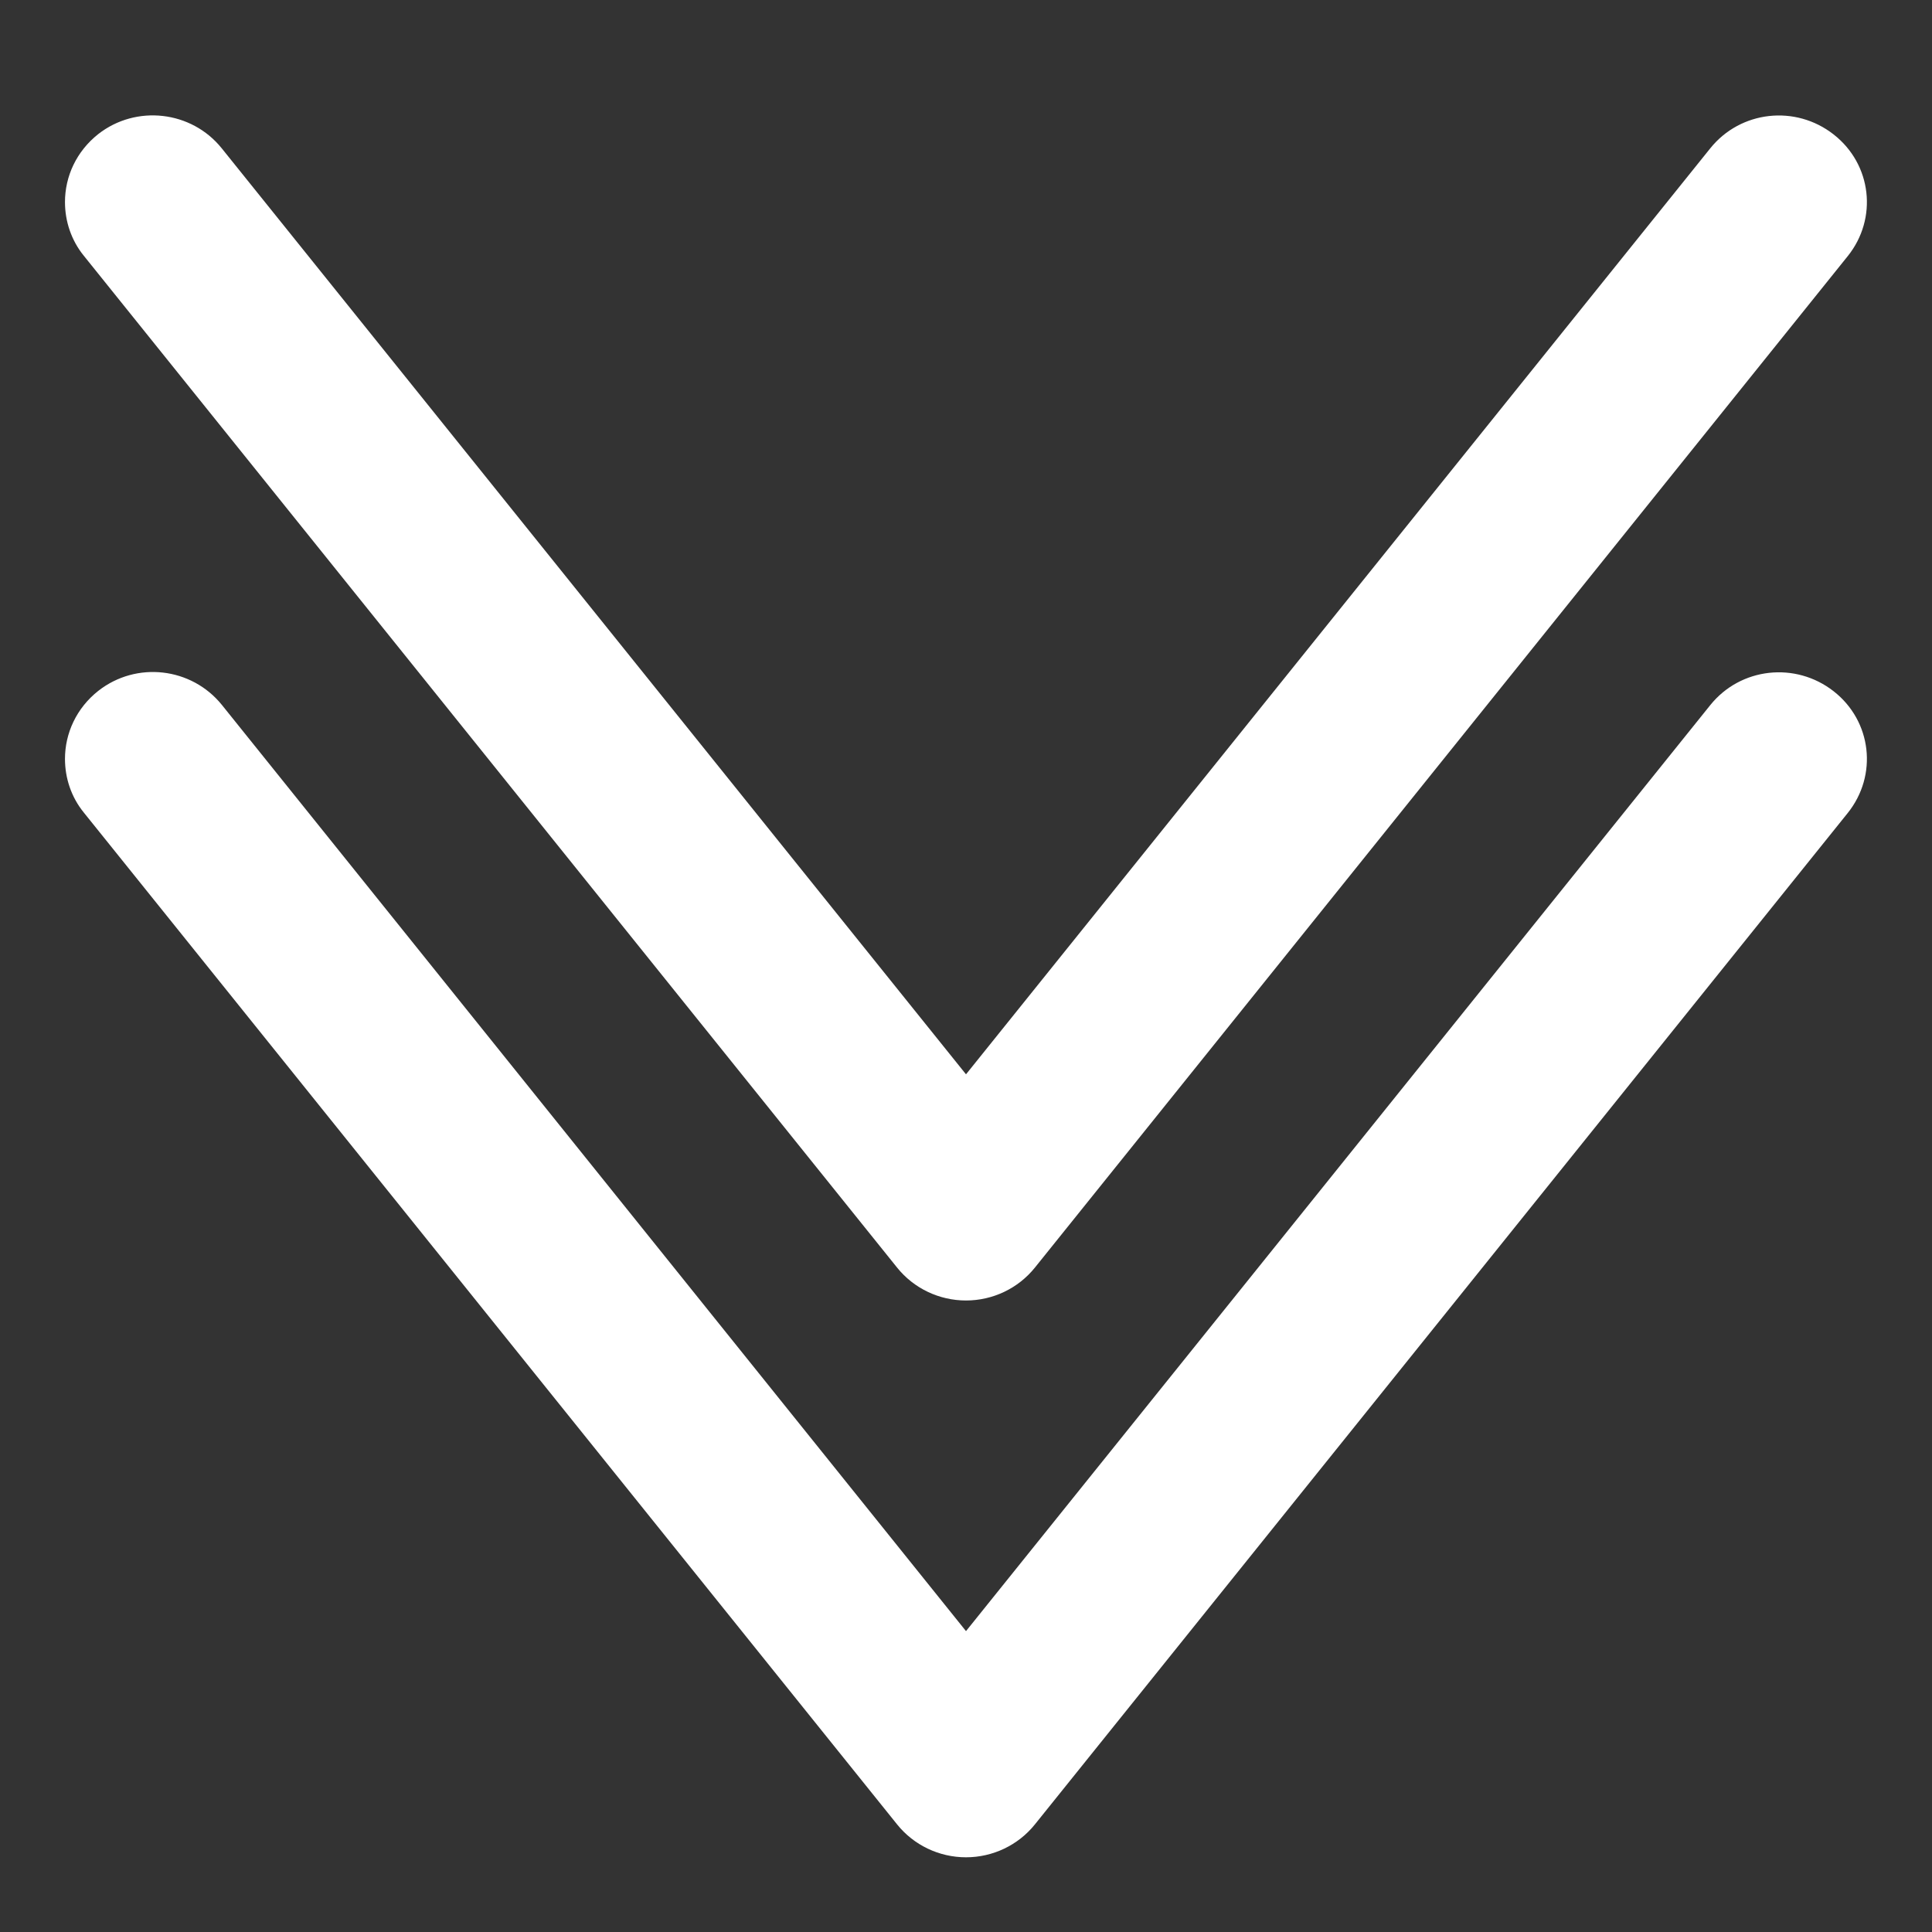 <svg width="30" height="30" viewBox="0 0 30 30" fill="none" xmlns="http://www.w3.org/2000/svg">
<rect x="0" y="0" width="30" height="30" fill="#333333" stroke="none"/>
<path d="M1.009 11.784C1.009 11.387 1.186 10.996 1.527 10.727C2.12 10.263 2.973 10.364 3.443 10.943L15 25.328L26.557 10.949C27.027 10.364 27.88 10.27 28.473 10.734C29.066 11.198 29.161 12.039 28.691 12.625L16.07 28.329C15.811 28.652 15.416 28.84 15 28.84C14.584 28.84 14.189 28.652 13.93 28.329L1.302 12.618C1.105 12.376 1.009 12.08 1.009 11.784Z" fill="white"/>
<path d="M1.009 3.137C1.009 2.74 1.186 2.35 1.527 2.081C2.114 1.623 2.973 1.718 3.443 2.303L15 16.682L26.557 2.303C27.027 1.718 27.88 1.623 28.473 2.088C29.066 2.552 29.161 3.393 28.691 3.978L16.07 19.683C15.811 20.006 15.416 20.194 15 20.194C14.584 20.194 14.189 20.006 13.93 19.683L1.302 3.972C1.105 3.73 1.009 3.433 1.009 3.137Z" fill="white"/>
</svg>
